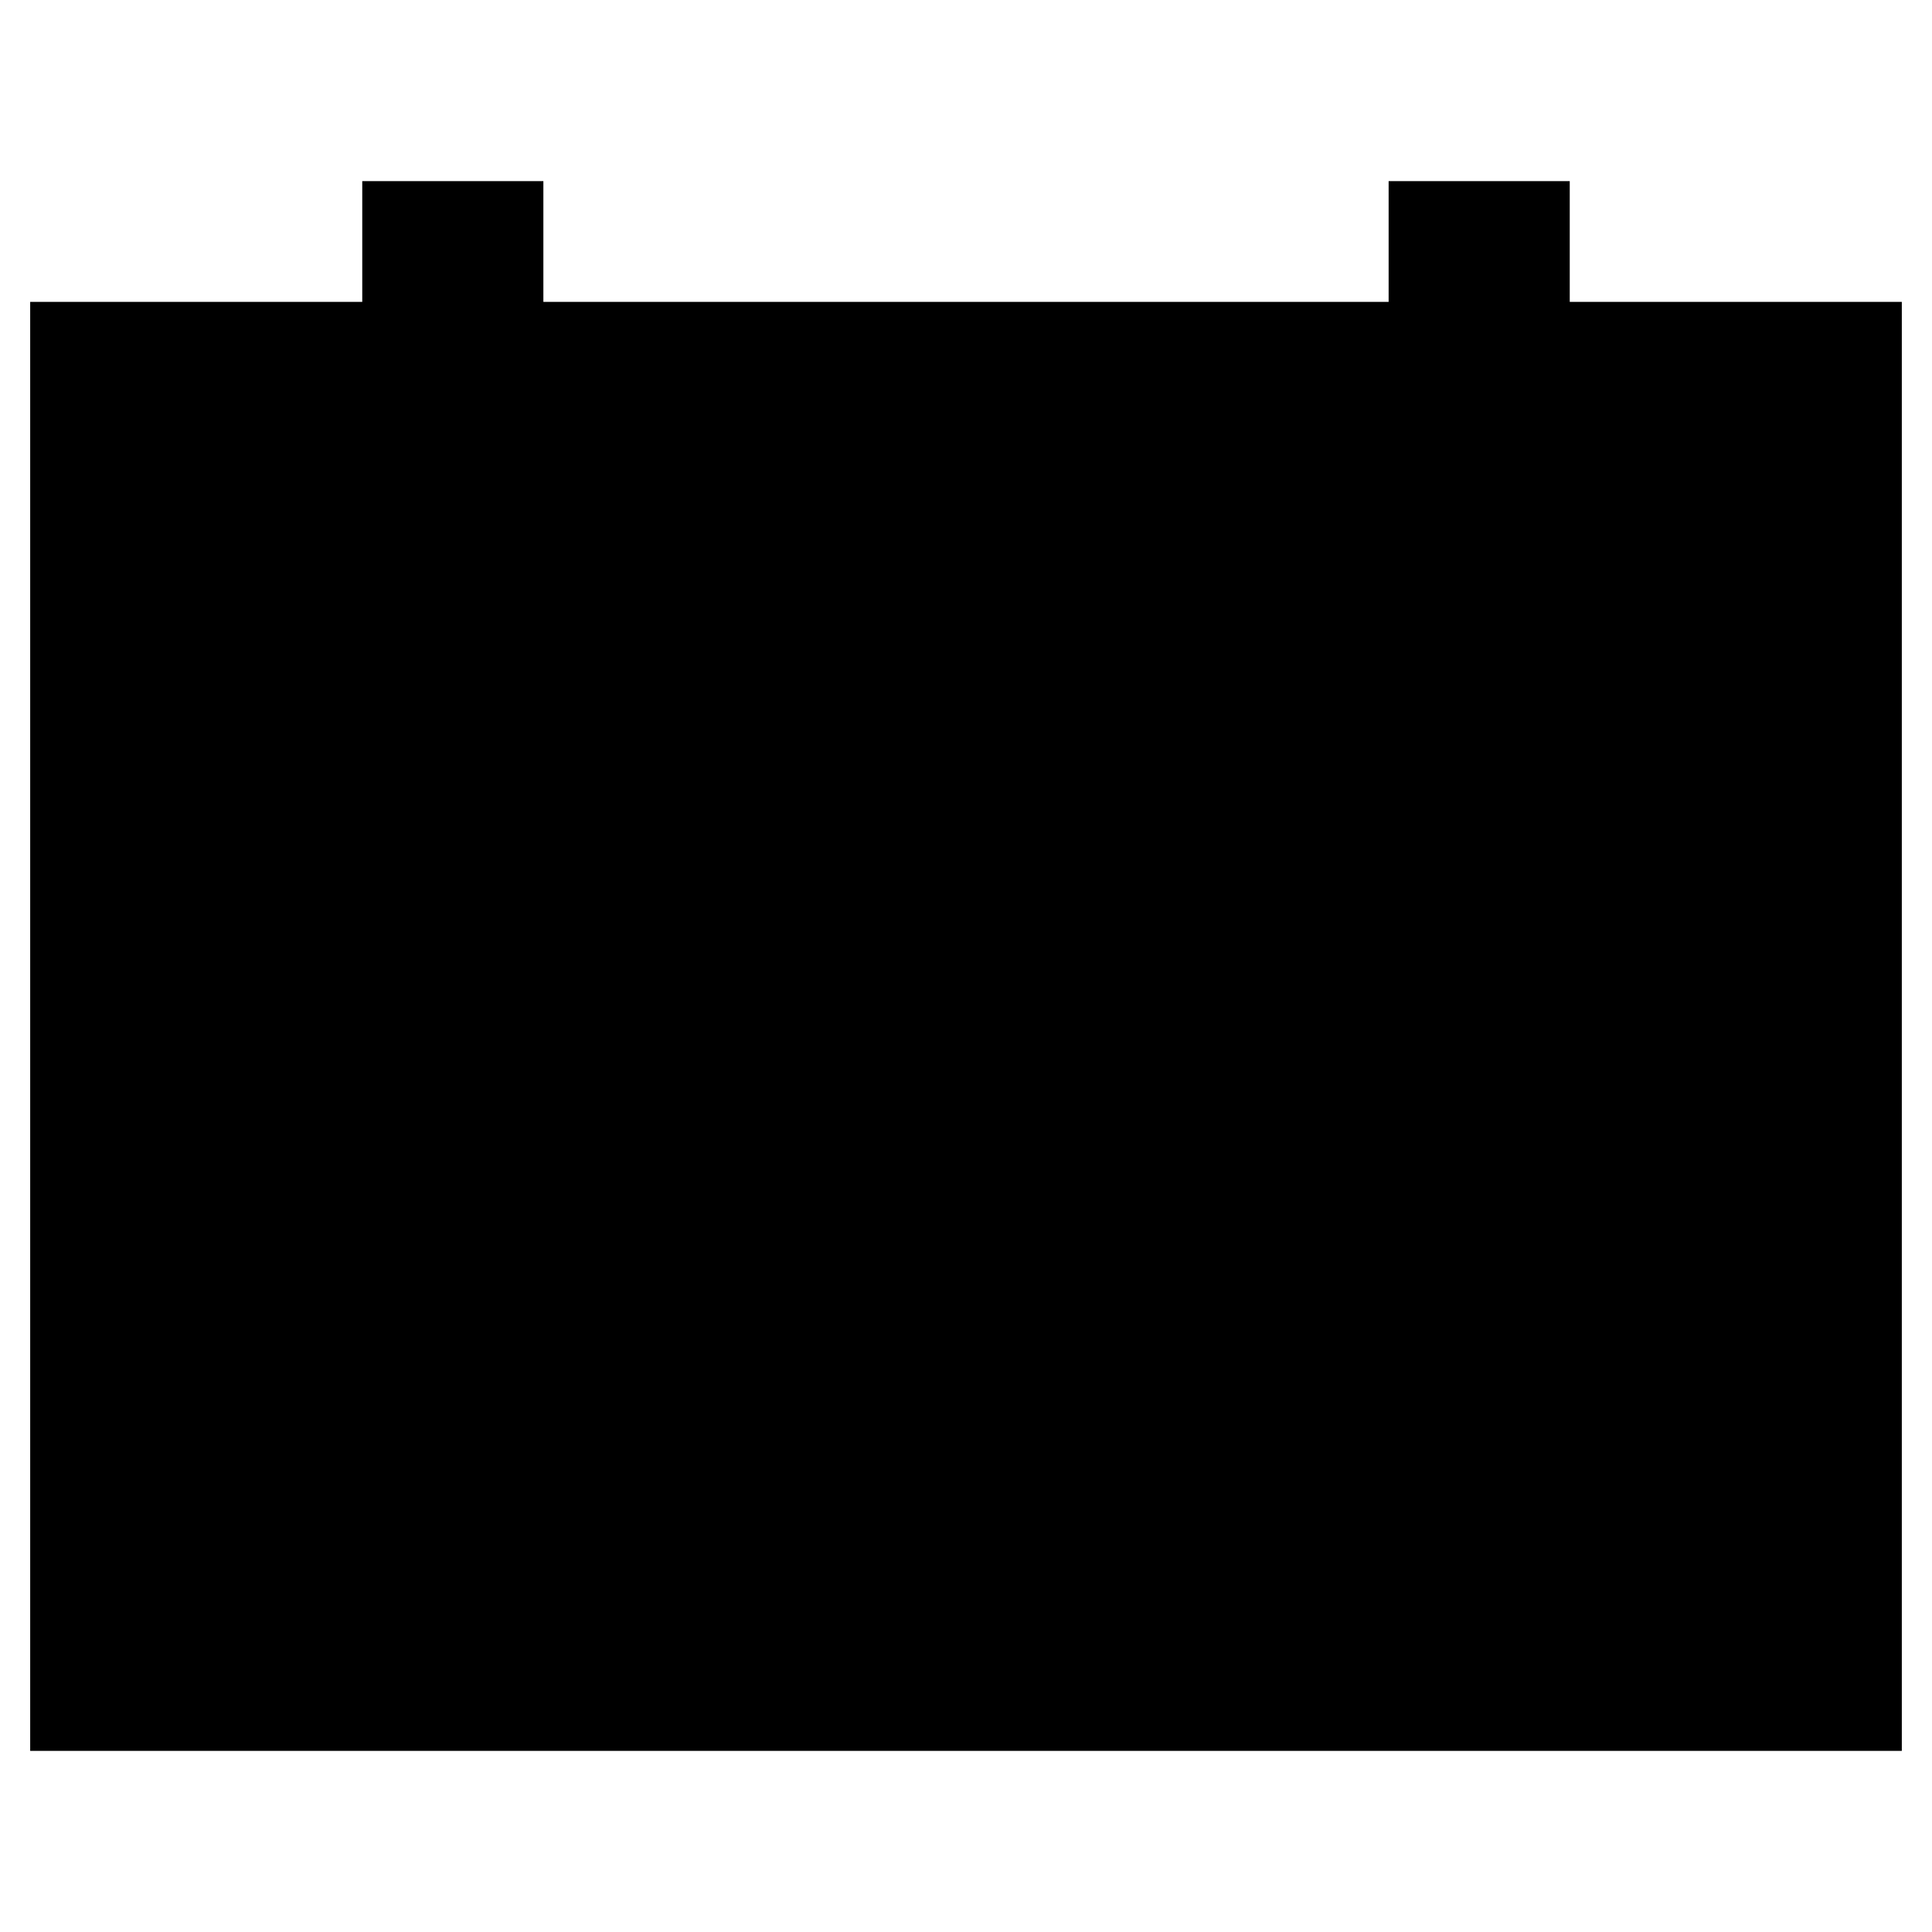<svg xmlns="http://www.w3.org/2000/svg" viewBox="0 0 64 64"><g stroke-miterlimit="10" stroke-width="2"><path d="M46 10H18m-6 0H1v48h62V10H52"/><path d="M12 6h6v8h-6zm34 0h6v8h-6z"/></g><path stroke-miterlimit="10" stroke-width="2" d="M32 29v18m9-9H23M1 18h62"/></svg>